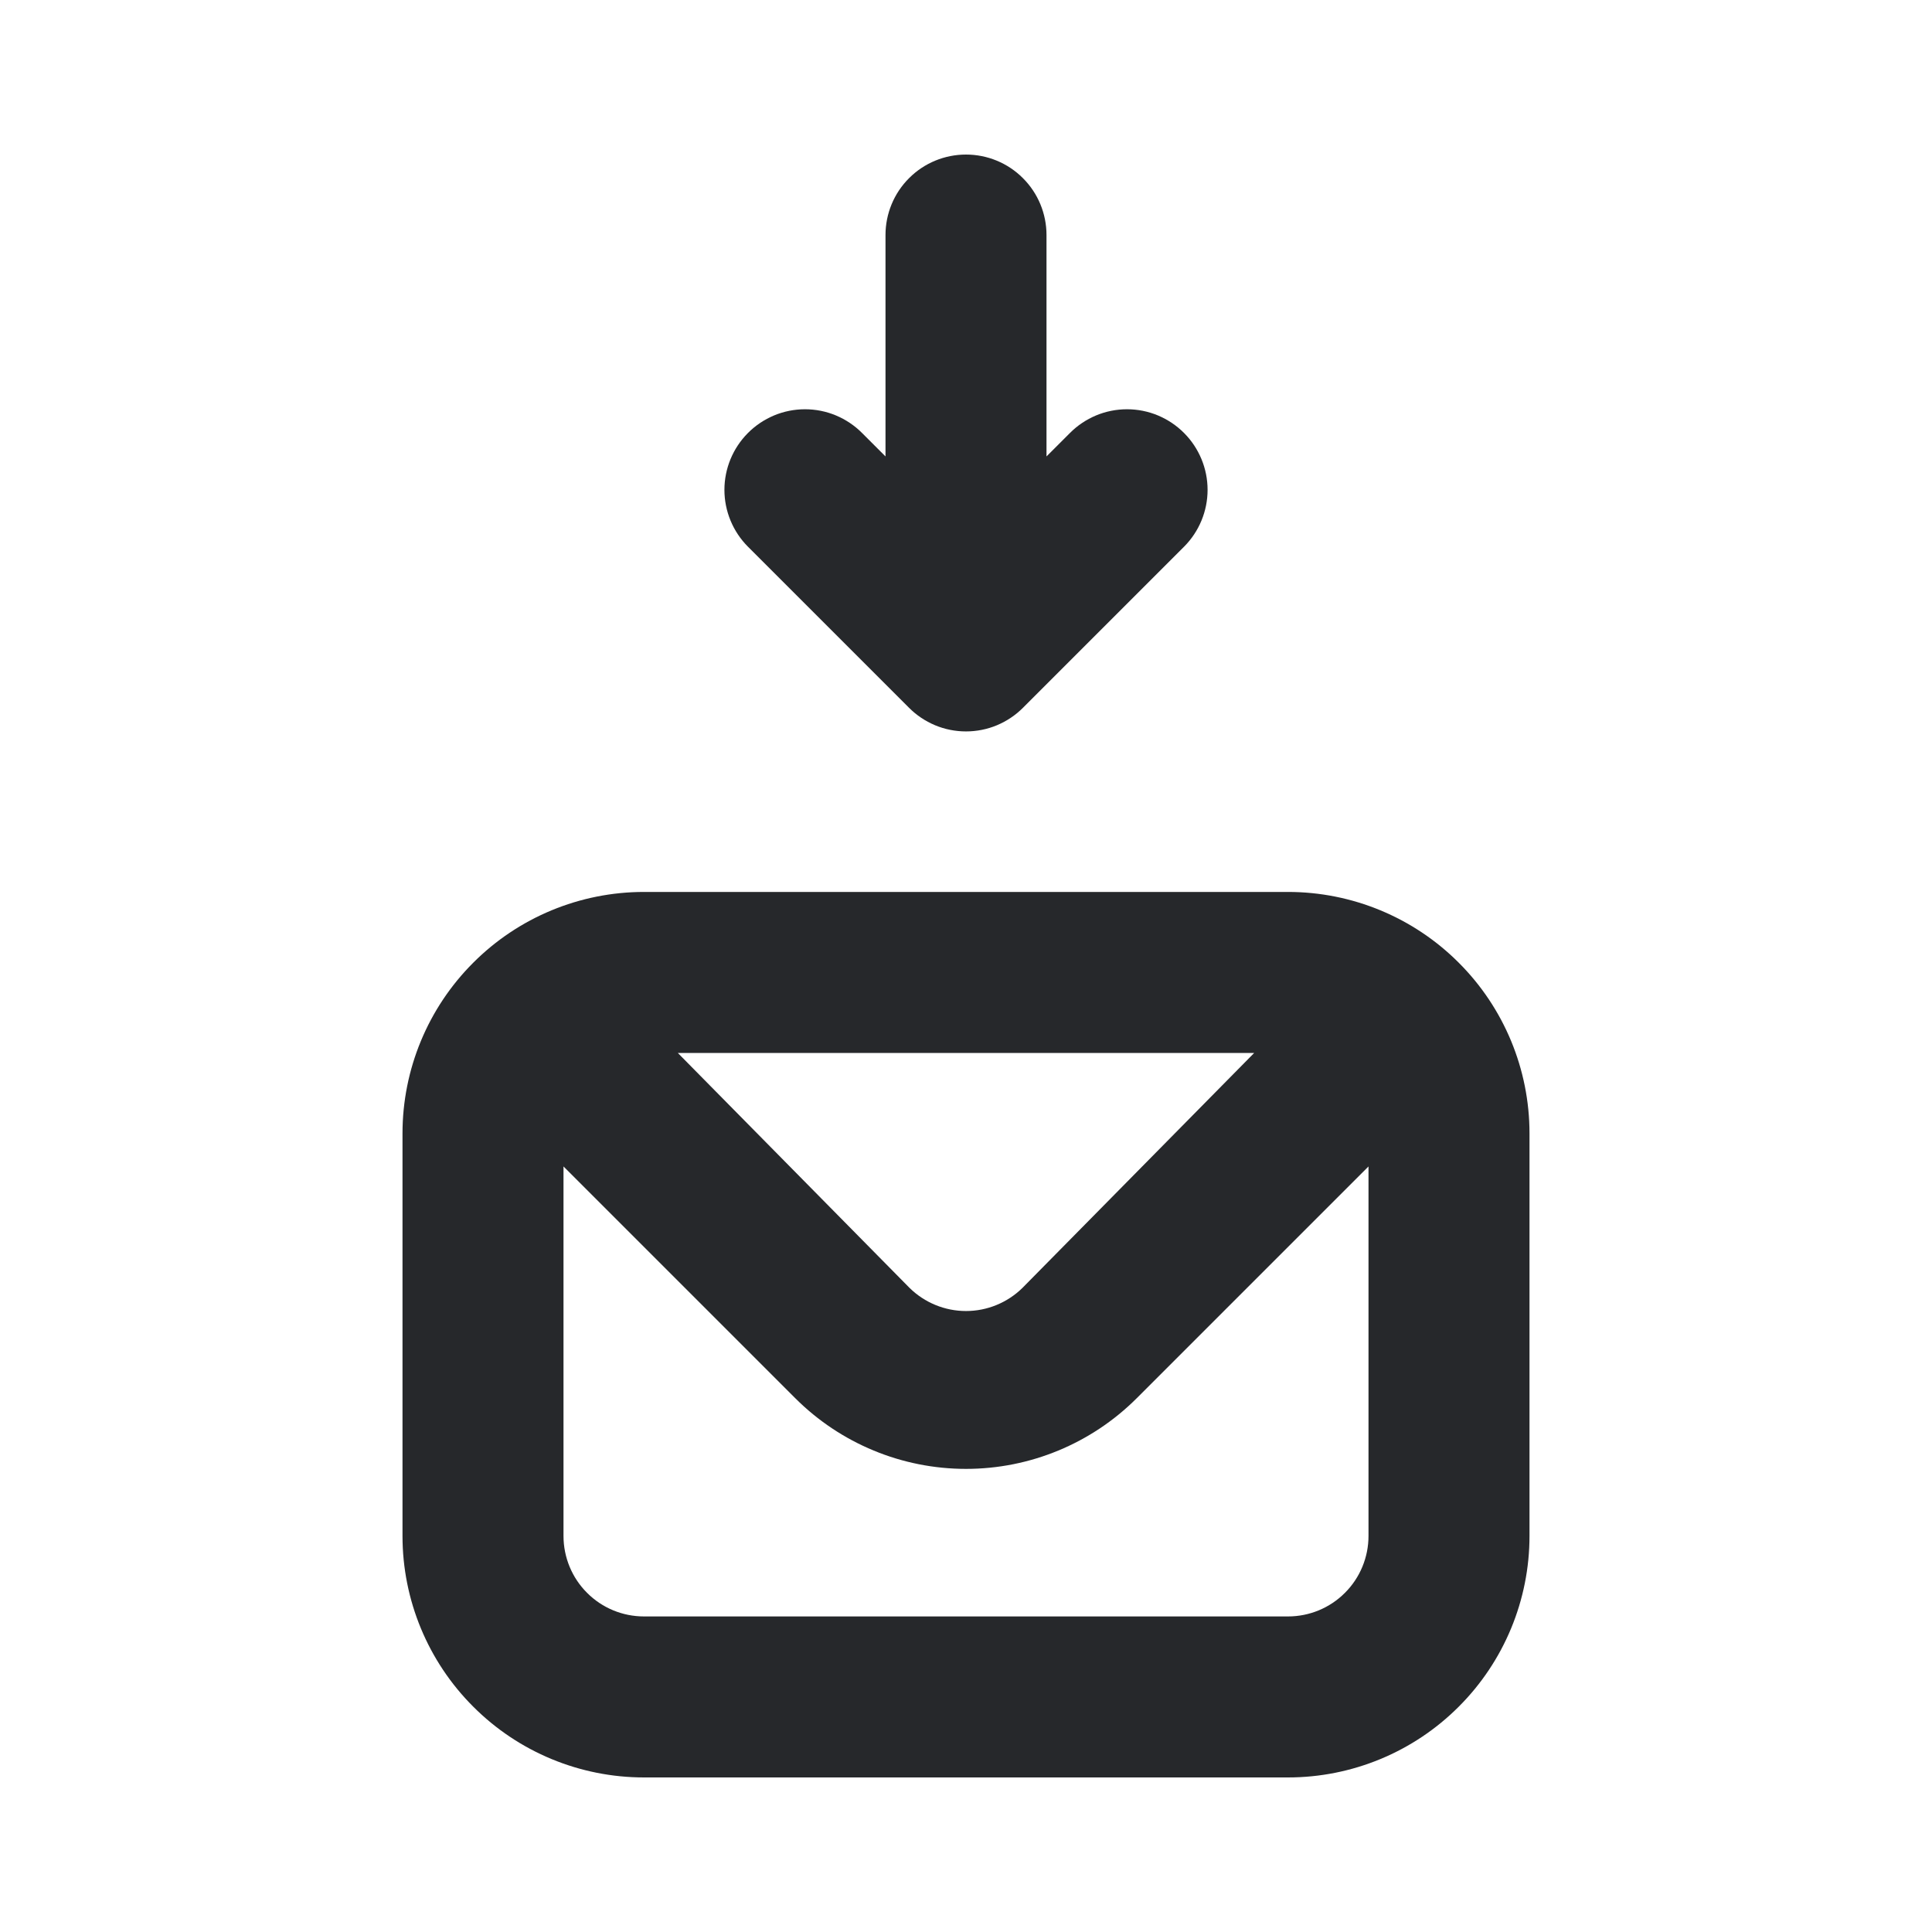 <svg width="24" height="24" viewBox="0 0 24 24" fill="none" xmlns="http://www.w3.org/2000/svg">
<path d="M11.29 8.79C11.383 8.884 11.494 8.958 11.615 9.009C11.737 9.06 11.868 9.086 12 9.086C12.132 9.086 12.263 9.06 12.385 9.009C12.506 8.958 12.617 8.884 12.71 8.79L14.71 6.79C14.896 6.603 15.001 6.349 15.001 6.085C15.001 5.821 14.896 5.567 14.71 5.38C14.617 5.286 14.506 5.212 14.385 5.161C14.263 5.11 14.132 5.084 14 5.084C13.868 5.084 13.737 5.11 13.615 5.161C13.494 5.212 13.383 5.286 13.29 5.38L13 5.67V2.92C13 2.655 12.895 2.4 12.707 2.213C12.52 2.025 12.265 1.92 12 1.92C11.735 1.92 11.48 2.025 11.293 2.213C11.105 2.4 11 2.655 11 2.92V5.67L10.71 5.38C10.617 5.286 10.506 5.212 10.385 5.161C10.263 5.11 10.132 5.084 10 5.084C9.868 5.084 9.737 5.11 9.615 5.161C9.494 5.212 9.383 5.286 9.29 5.38C9.104 5.567 8.999 5.821 8.999 6.085C8.999 6.349 9.104 6.603 9.29 6.79L11.29 8.79ZM16 11.08H8C7.204 11.08 6.441 11.396 5.879 11.959C5.316 12.521 5 13.284 5 14.08V19.08C5 19.876 5.316 20.639 5.879 21.201C6.441 21.764 7.204 22.08 8 22.08H16C16.796 22.08 17.559 21.764 18.121 21.201C18.684 20.639 19 19.876 19 19.08V14.08C19 13.284 18.684 12.521 18.121 11.959C17.559 11.396 16.796 11.08 16 11.08ZM15.58 13.08L12.7 16C12.513 16.183 12.262 16.286 12 16.286C11.738 16.286 11.487 16.183 11.3 16L8.42 13.08H15.58ZM17 19.08C17 19.345 16.895 19.6 16.707 19.787C16.52 19.975 16.265 20.08 16 20.08H8C7.735 20.08 7.48 19.975 7.293 19.787C7.105 19.6 7 19.345 7 19.08V14.49L9.88 17.37C10.443 17.932 11.205 18.247 12 18.247C12.795 18.247 13.557 17.932 14.12 17.37L17 14.49V19.08Z" fill="#26282B"/>
</svg>
